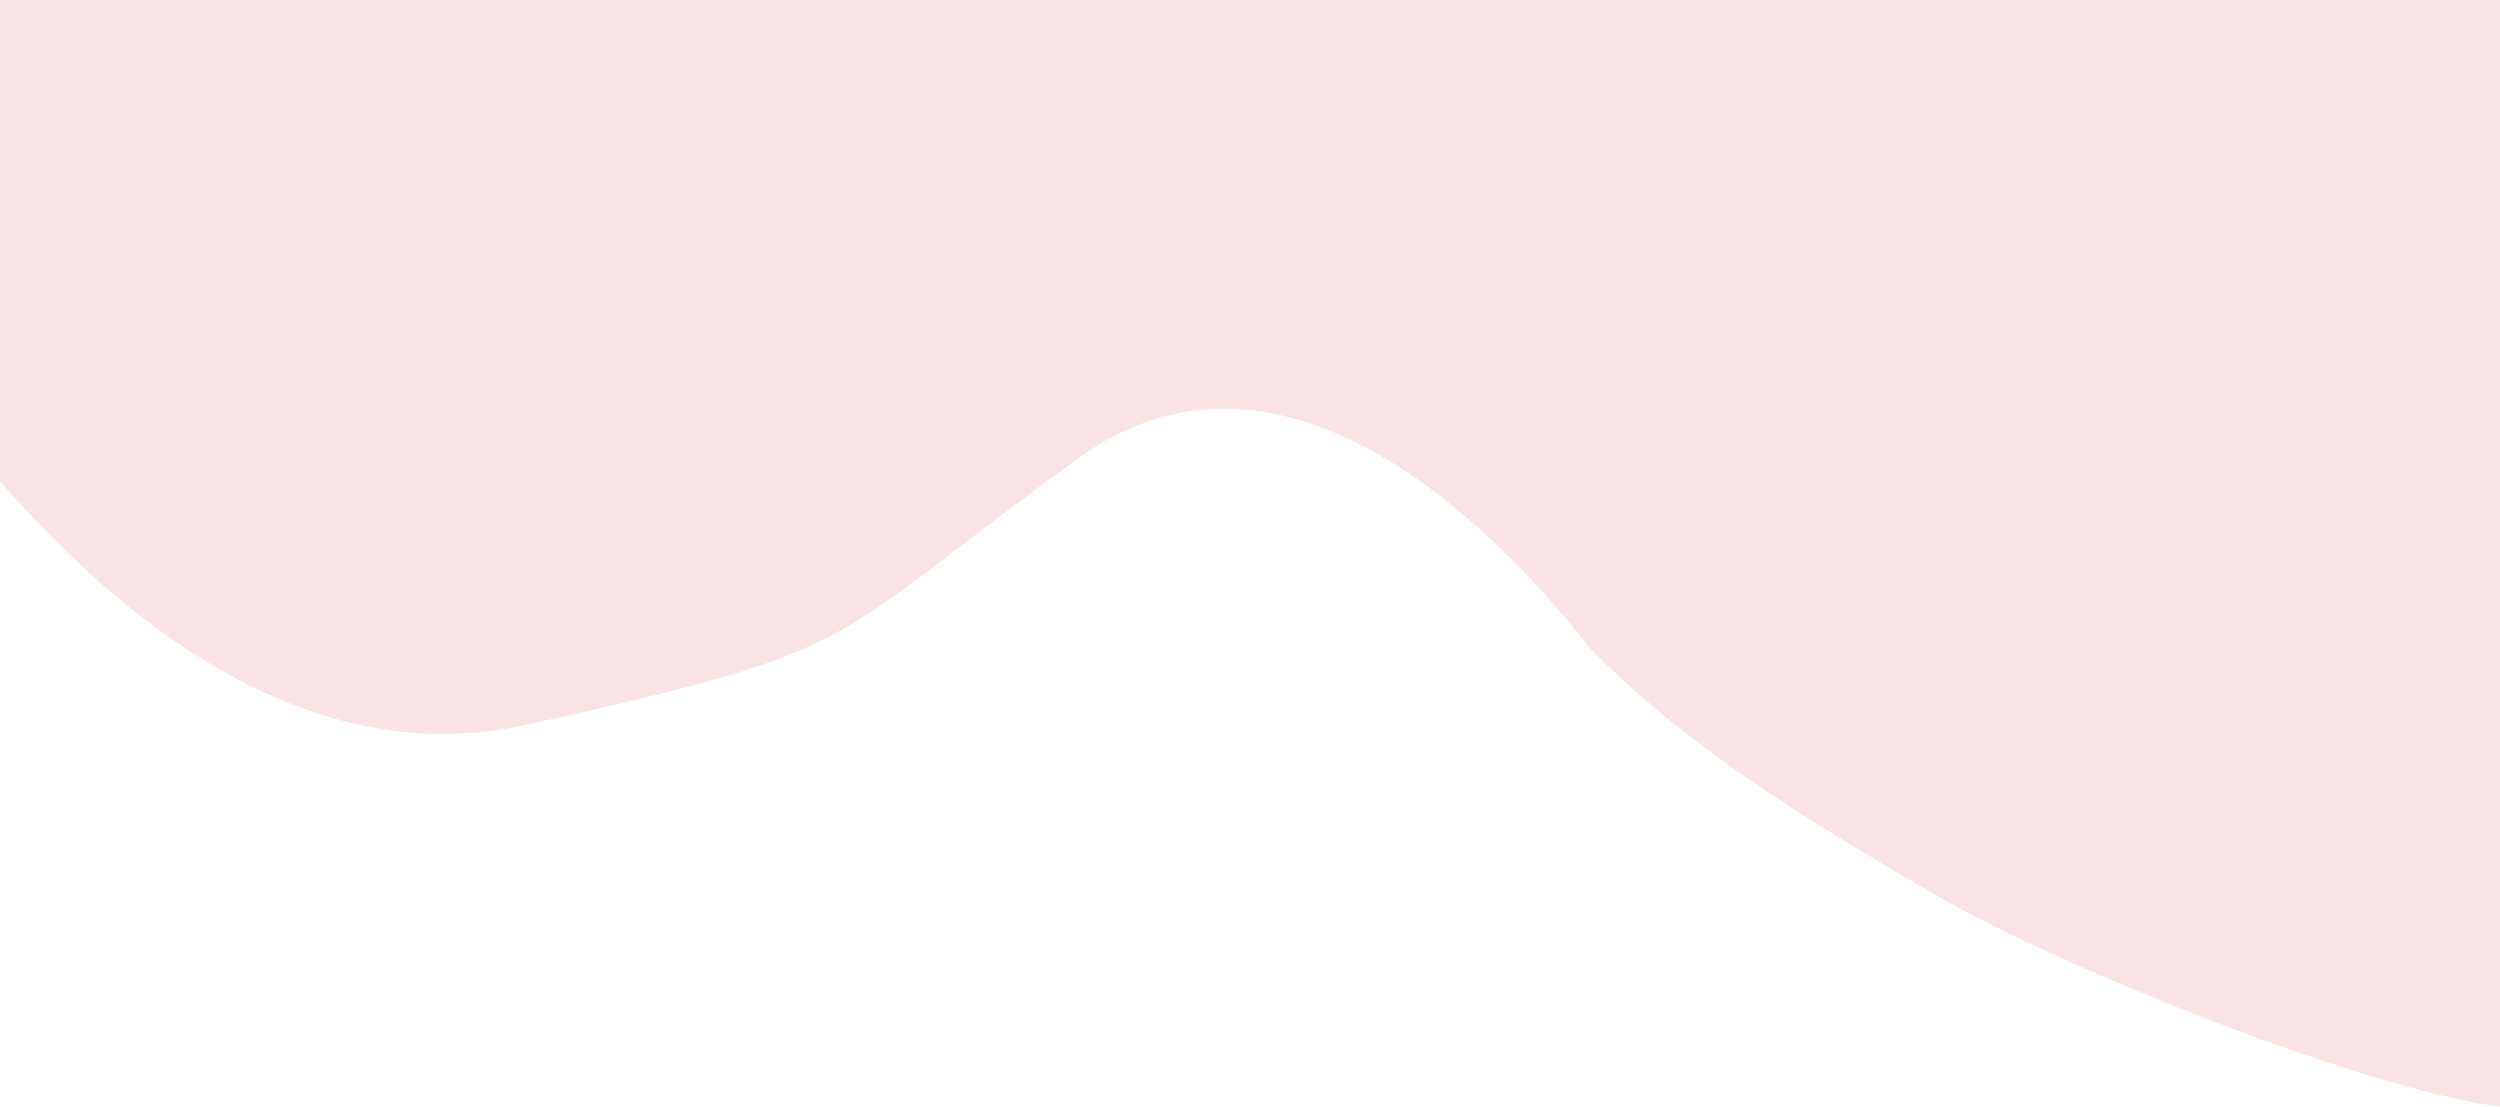 <svg width="1980" height="877" viewBox="0 0 1980 877" fill="none" xmlns="http://www.w3.org/2000/svg">
<path d="M416.485 574.087C199.728 622.06 23.236 418.584 -55 311.831V0H1985V877C1881.6 866.093 1635.52 768.423 1530.58 707.445C1426.32 646.871 1332.5 588.5 1259.16 513.108C1189.89 424.864 1018.48 243.554 853.332 363.39C647 513.108 692 513.108 416.485 574.087Z" fill="#FAE3E5"/>
</svg>
